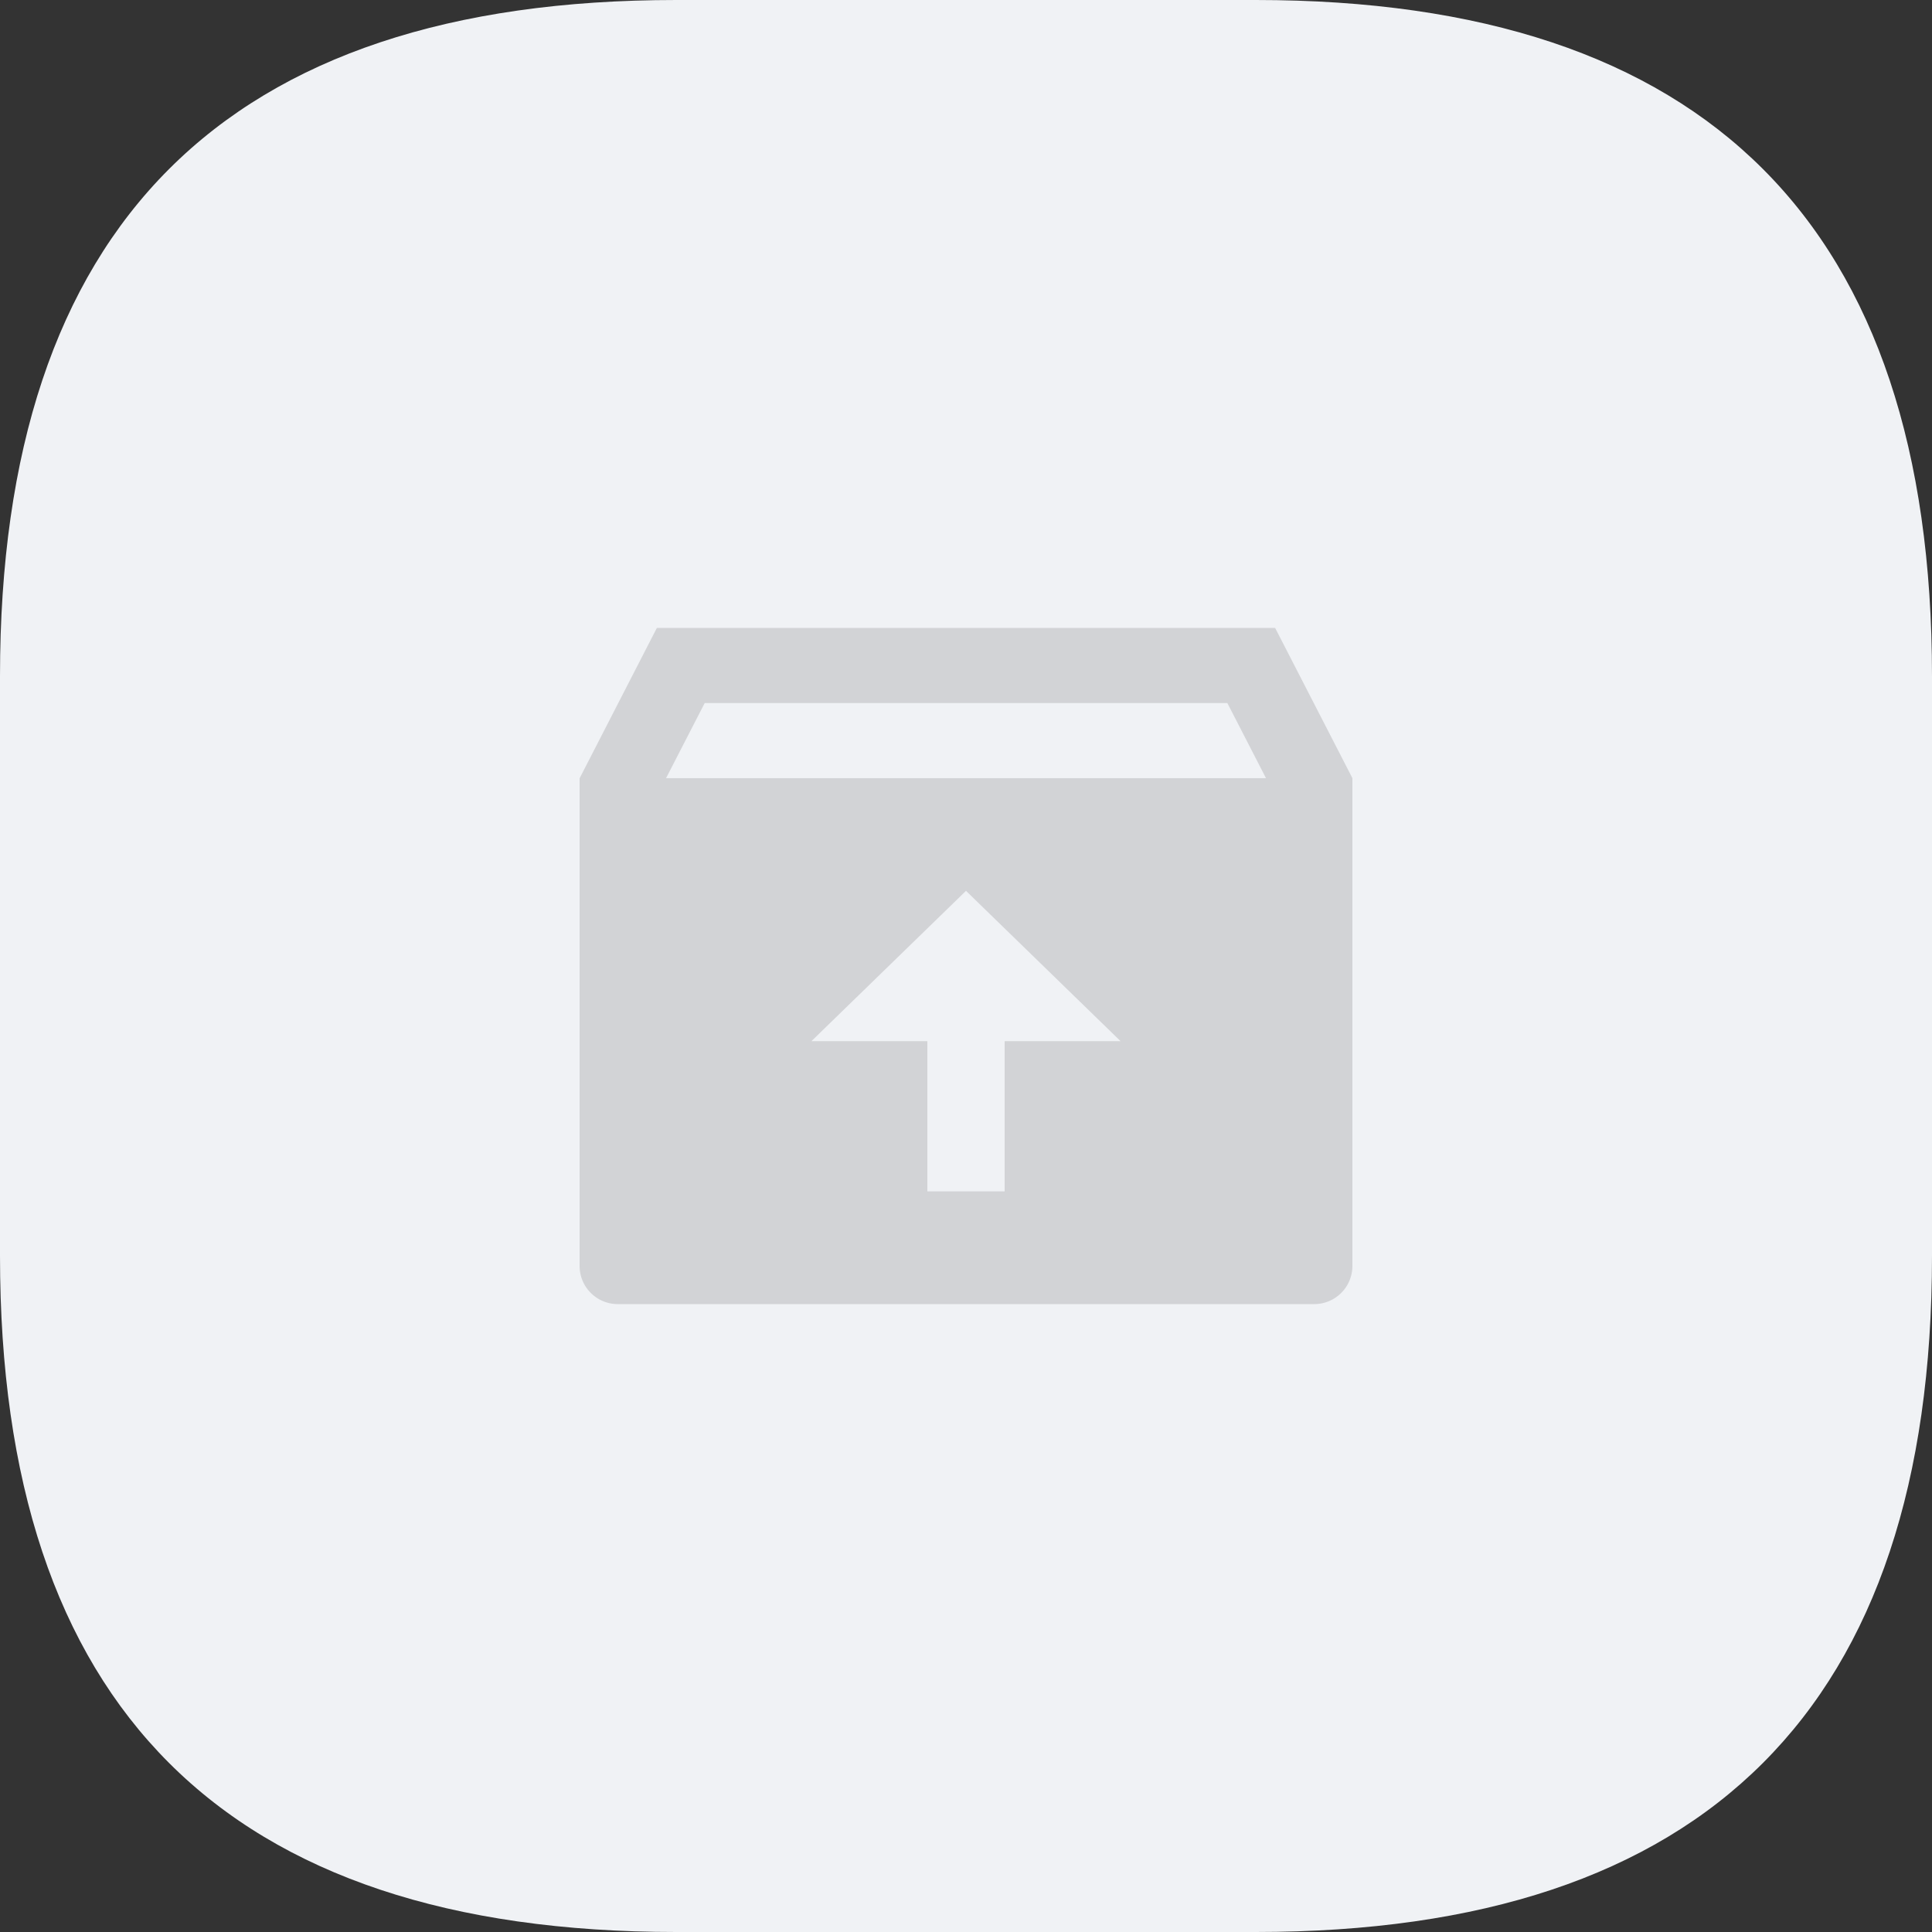 <?xml version="1.0" standalone="no"?><!DOCTYPE svg PUBLIC "-//W3C//DTD SVG 1.1//EN" "http://www.w3.org/Graphics/SVG/1.1/DTD/svg11.dtd"><svg class="icon" width="200px" height="200.00px" viewBox="0 0 1024 1024" version="1.1" xmlns="http://www.w3.org/2000/svg"><rect x="0" y="0" width="1024" height="1024" fill="#333333" stroke="none"/><path d="M0 0m358.4 0l307.2 0q358.4 0 358.4 358.4l0 307.2q0 358.4-358.4 358.4l-307.2 0q-358.4 0-358.4-358.4l0-307.2q0-358.4 358.4-358.4Z" fill="#F0F2F5" /><path d="M348.16 332.8h327.68l40.96 79.642v258.842a20.224 20.224 0 0 1-20.48 19.917H327.68a20.224 20.224 0 0 1-20.48-19.917V412.518L348.16 332.8z m143.36 219.034v79.616h40.96v-79.616h61.44L512 472.166l-81.92 79.667h61.44z m179.482-139.392l-20.48-39.808H373.504l-20.48 39.808H670.976z" fill="#D2D3D6" /></svg>